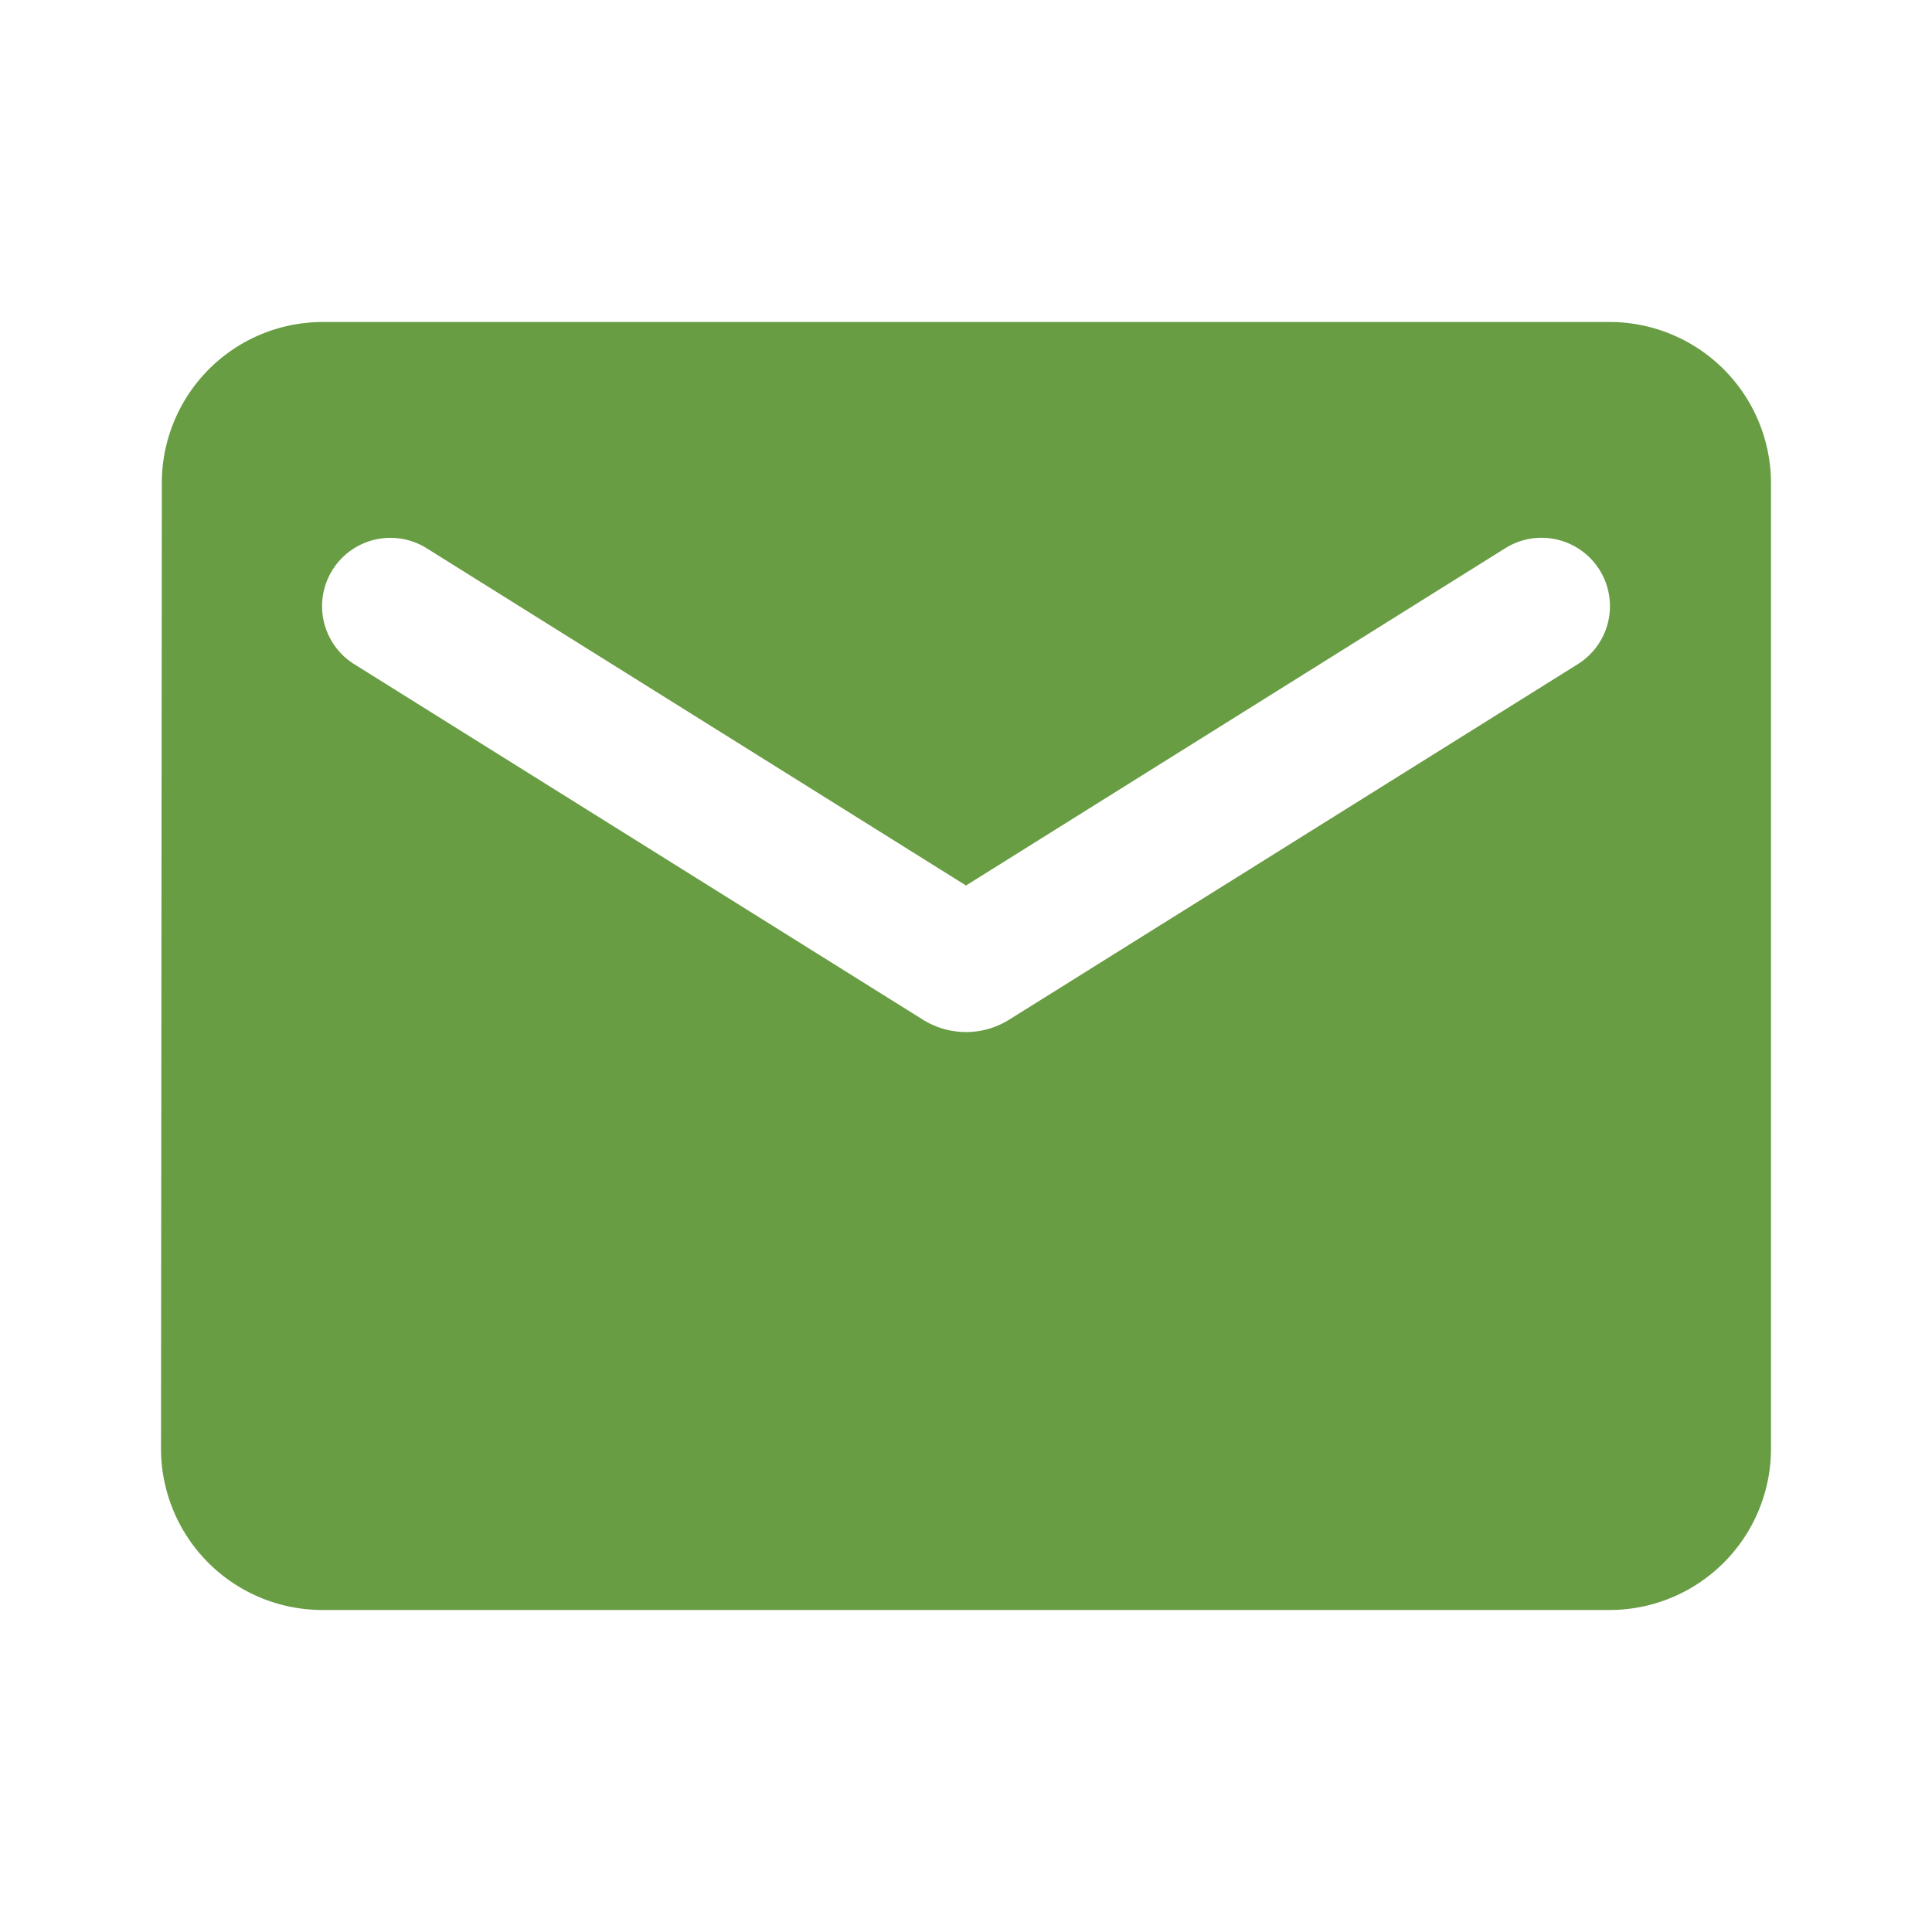 <svg id="E-Mail" xmlns="http://www.w3.org/2000/svg" width="30" height="30" viewBox="0 0 30 30">
  <path id="Path_118" data-name="Path 118" d="M0,0H30V30H0Z" fill="none"/>
  <path id="Path_119" data-name="Path 119" d="M24.5,4H4.5A2.5,2.5,0,0,0,2.013,6.5L2,21.5A2.507,2.507,0,0,0,4.5,24h20A2.507,2.507,0,0,0,27,21.5V6.5A2.507,2.507,0,0,0,24.5,4ZM24,9.313l-8.837,5.525a1.264,1.264,0,0,1-1.325,0L5,9.313a1.061,1.061,0,1,1,1.125-1.8L14.5,12.75l8.375-5.238A1.061,1.061,0,1,1,24,9.313Z" transform="translate(0.5 1)" fill="#689d43"/>
</svg>

